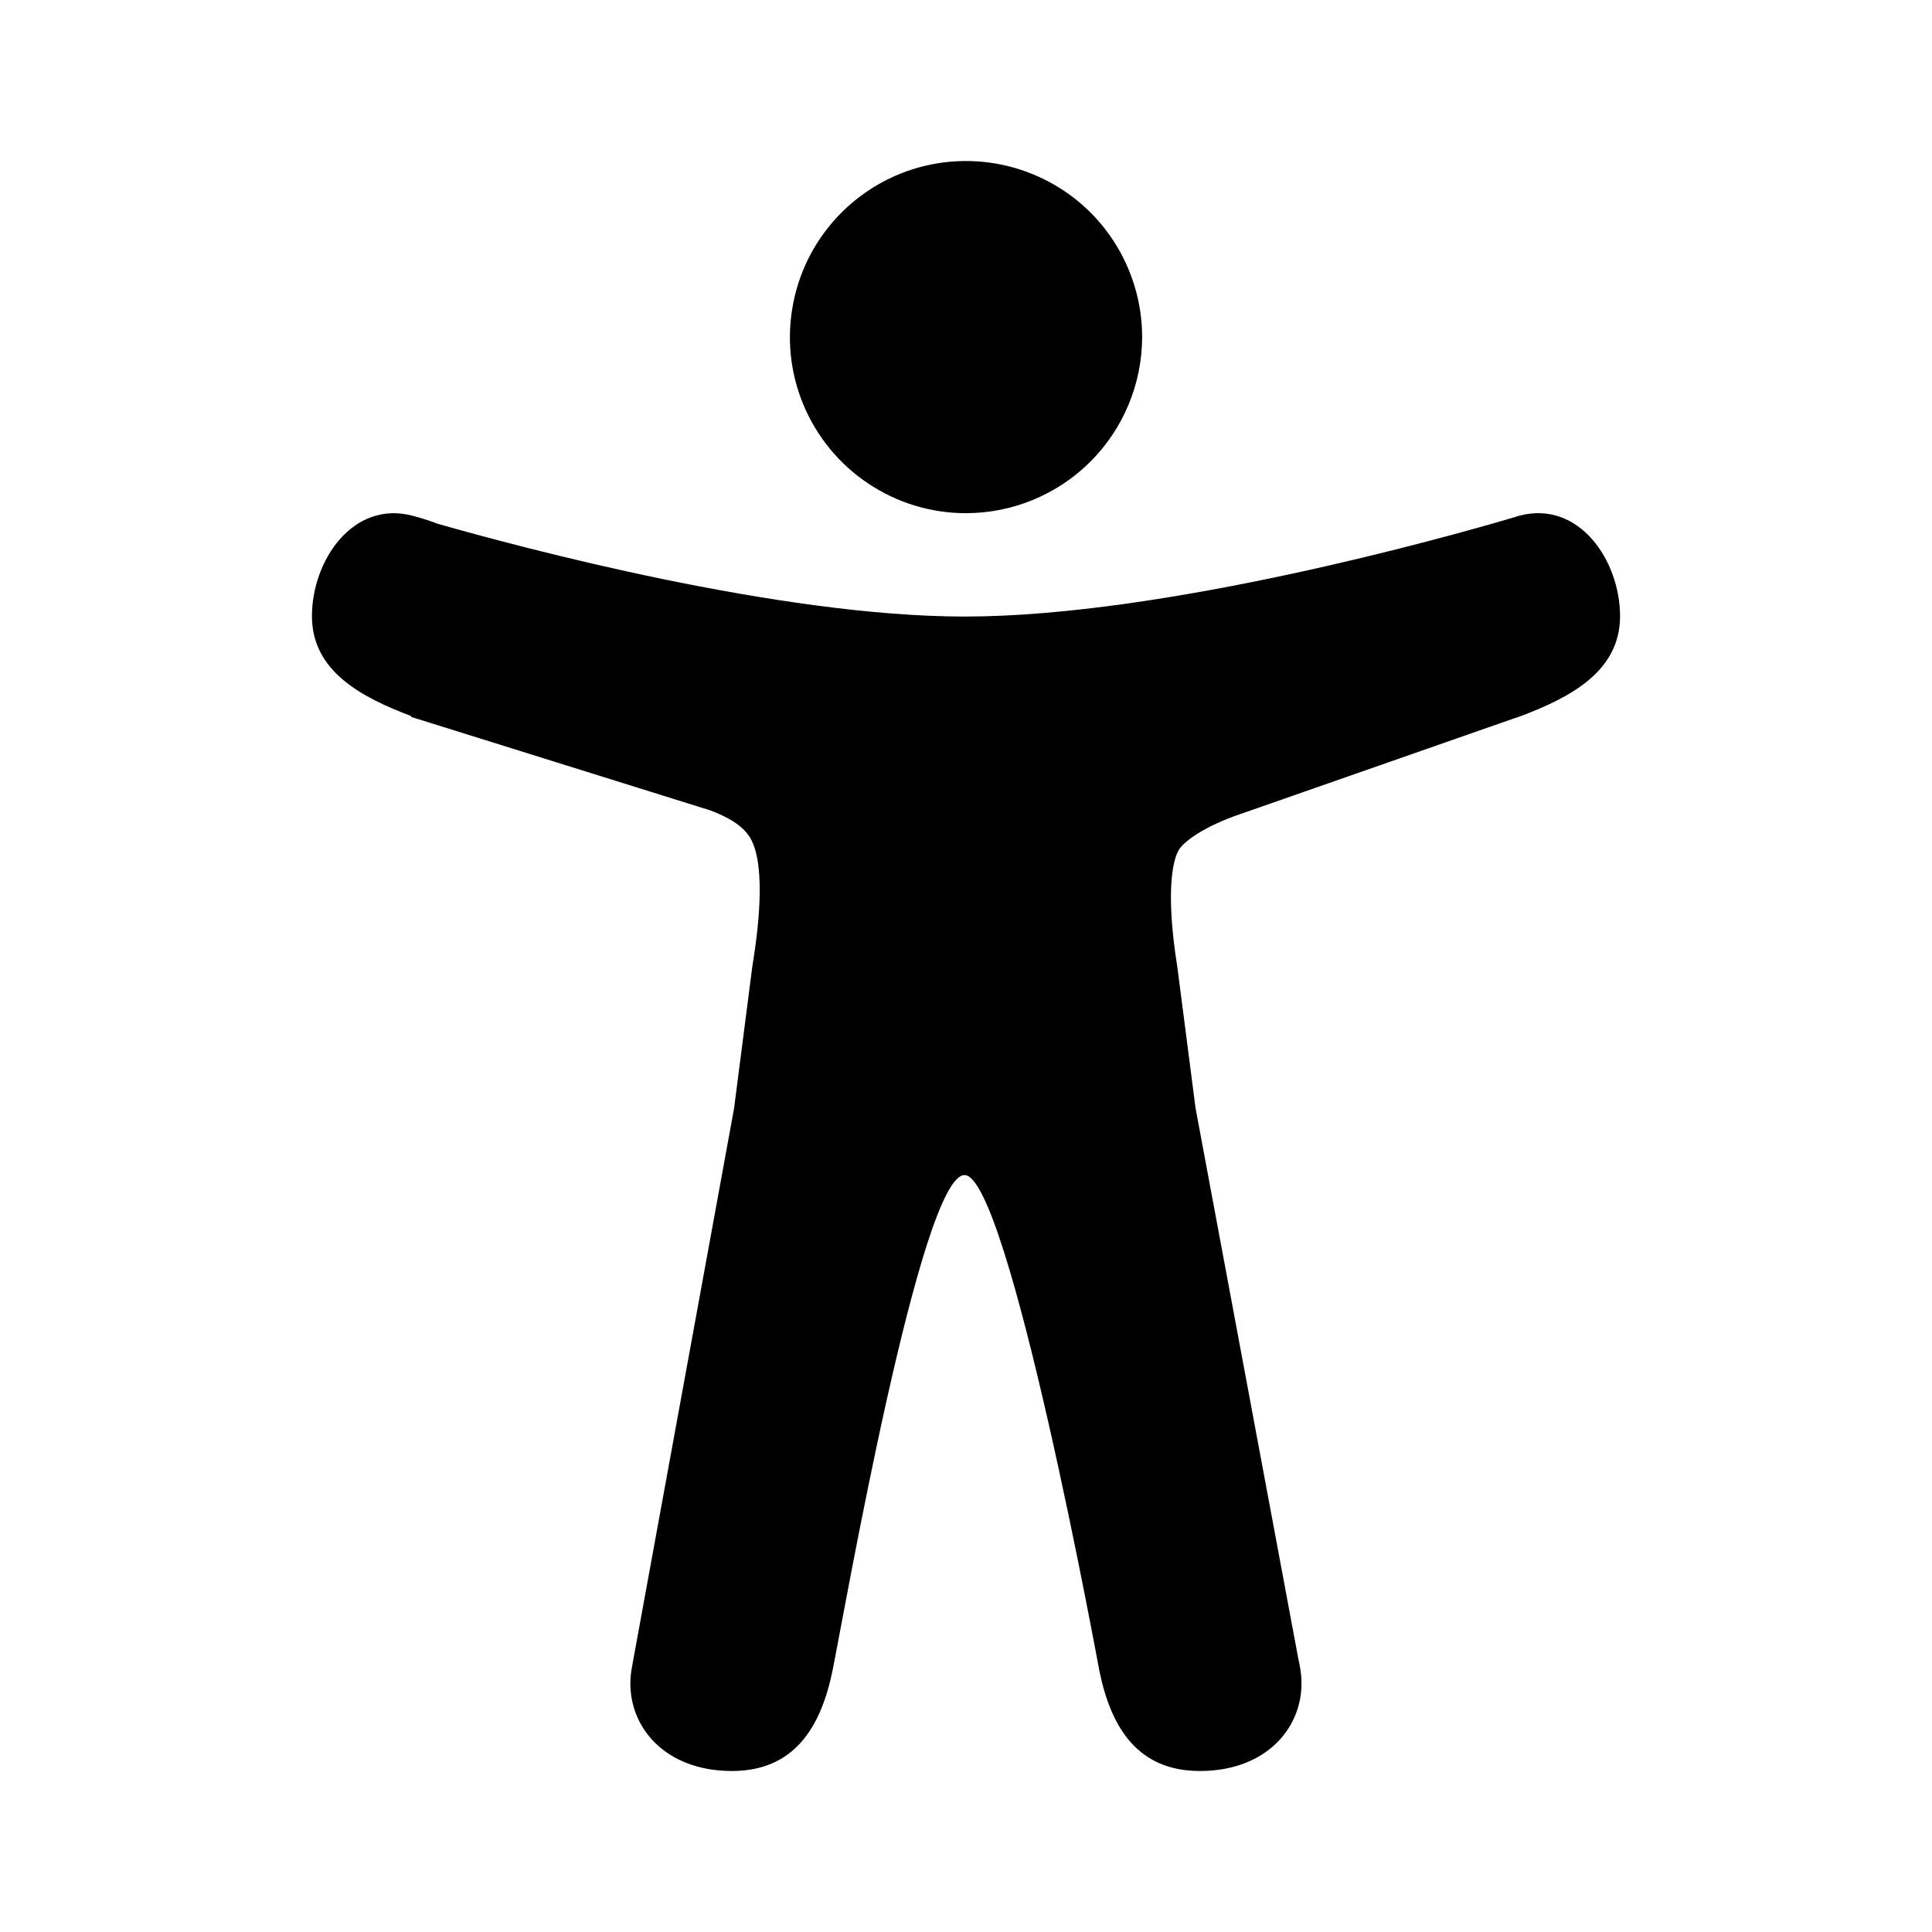 <svg width="24" height="24" viewBox="0 0 24 24" fill="none" xmlns="http://www.w3.org/2000/svg">
<path d="M12 6.375C11.567 6.375 11.144 6.247 10.785 6.006C10.425 5.766 10.145 5.424 9.979 5.025C9.813 4.625 9.77 4.185 9.855 3.761C9.939 3.336 10.147 2.947 10.453 2.641C10.759 2.335 11.149 2.126 11.573 2.042C11.998 1.958 12.437 2.001 12.837 2.167C13.237 2.332 13.579 2.612 13.819 2.972C14.059 3.332 14.188 3.755 14.188 4.188C14.187 4.767 13.956 5.324 13.546 5.734C13.136 6.144 12.58 6.374 12 6.375Z" fill="black" style="fill:black;fill-opacity:1;"/>
<path d="M18.875 6.406L18.857 6.411L18.841 6.416C18.802 6.427 18.763 6.439 18.724 6.451C17.997 6.664 14.469 7.659 11.983 7.659C9.673 7.659 6.464 6.799 5.438 6.507C5.336 6.468 5.231 6.434 5.125 6.407C4.383 6.211 3.875 6.965 3.875 7.654C3.875 8.337 4.489 8.662 5.108 8.895V8.906L8.827 10.068C9.207 10.213 9.309 10.362 9.359 10.491C9.52 10.905 9.391 11.724 9.345 12.01L9.119 13.768L7.861 20.65C7.857 20.669 7.854 20.688 7.851 20.707L7.842 20.757C7.751 21.388 8.214 22 9.092 22C9.857 22 10.195 21.471 10.342 20.752C10.488 20.033 11.436 14.597 11.982 14.597C12.529 14.597 13.656 20.752 13.656 20.752C13.802 21.471 14.14 22 14.906 22C15.786 22 16.249 21.385 16.156 20.752C16.148 20.699 16.138 20.646 16.126 20.594L14.852 13.768L14.625 12.011C14.462 10.987 14.593 10.649 14.638 10.569C14.639 10.567 14.64 10.565 14.641 10.563C14.683 10.485 14.875 10.31 15.324 10.142L18.811 8.923C18.833 8.917 18.854 8.91 18.875 8.902C19.5 8.668 20.125 8.344 20.125 7.655C20.125 6.966 19.617 6.211 18.875 6.406Z" fill="black" style="fill:black;fill-opacity:1;"/>
</svg>
